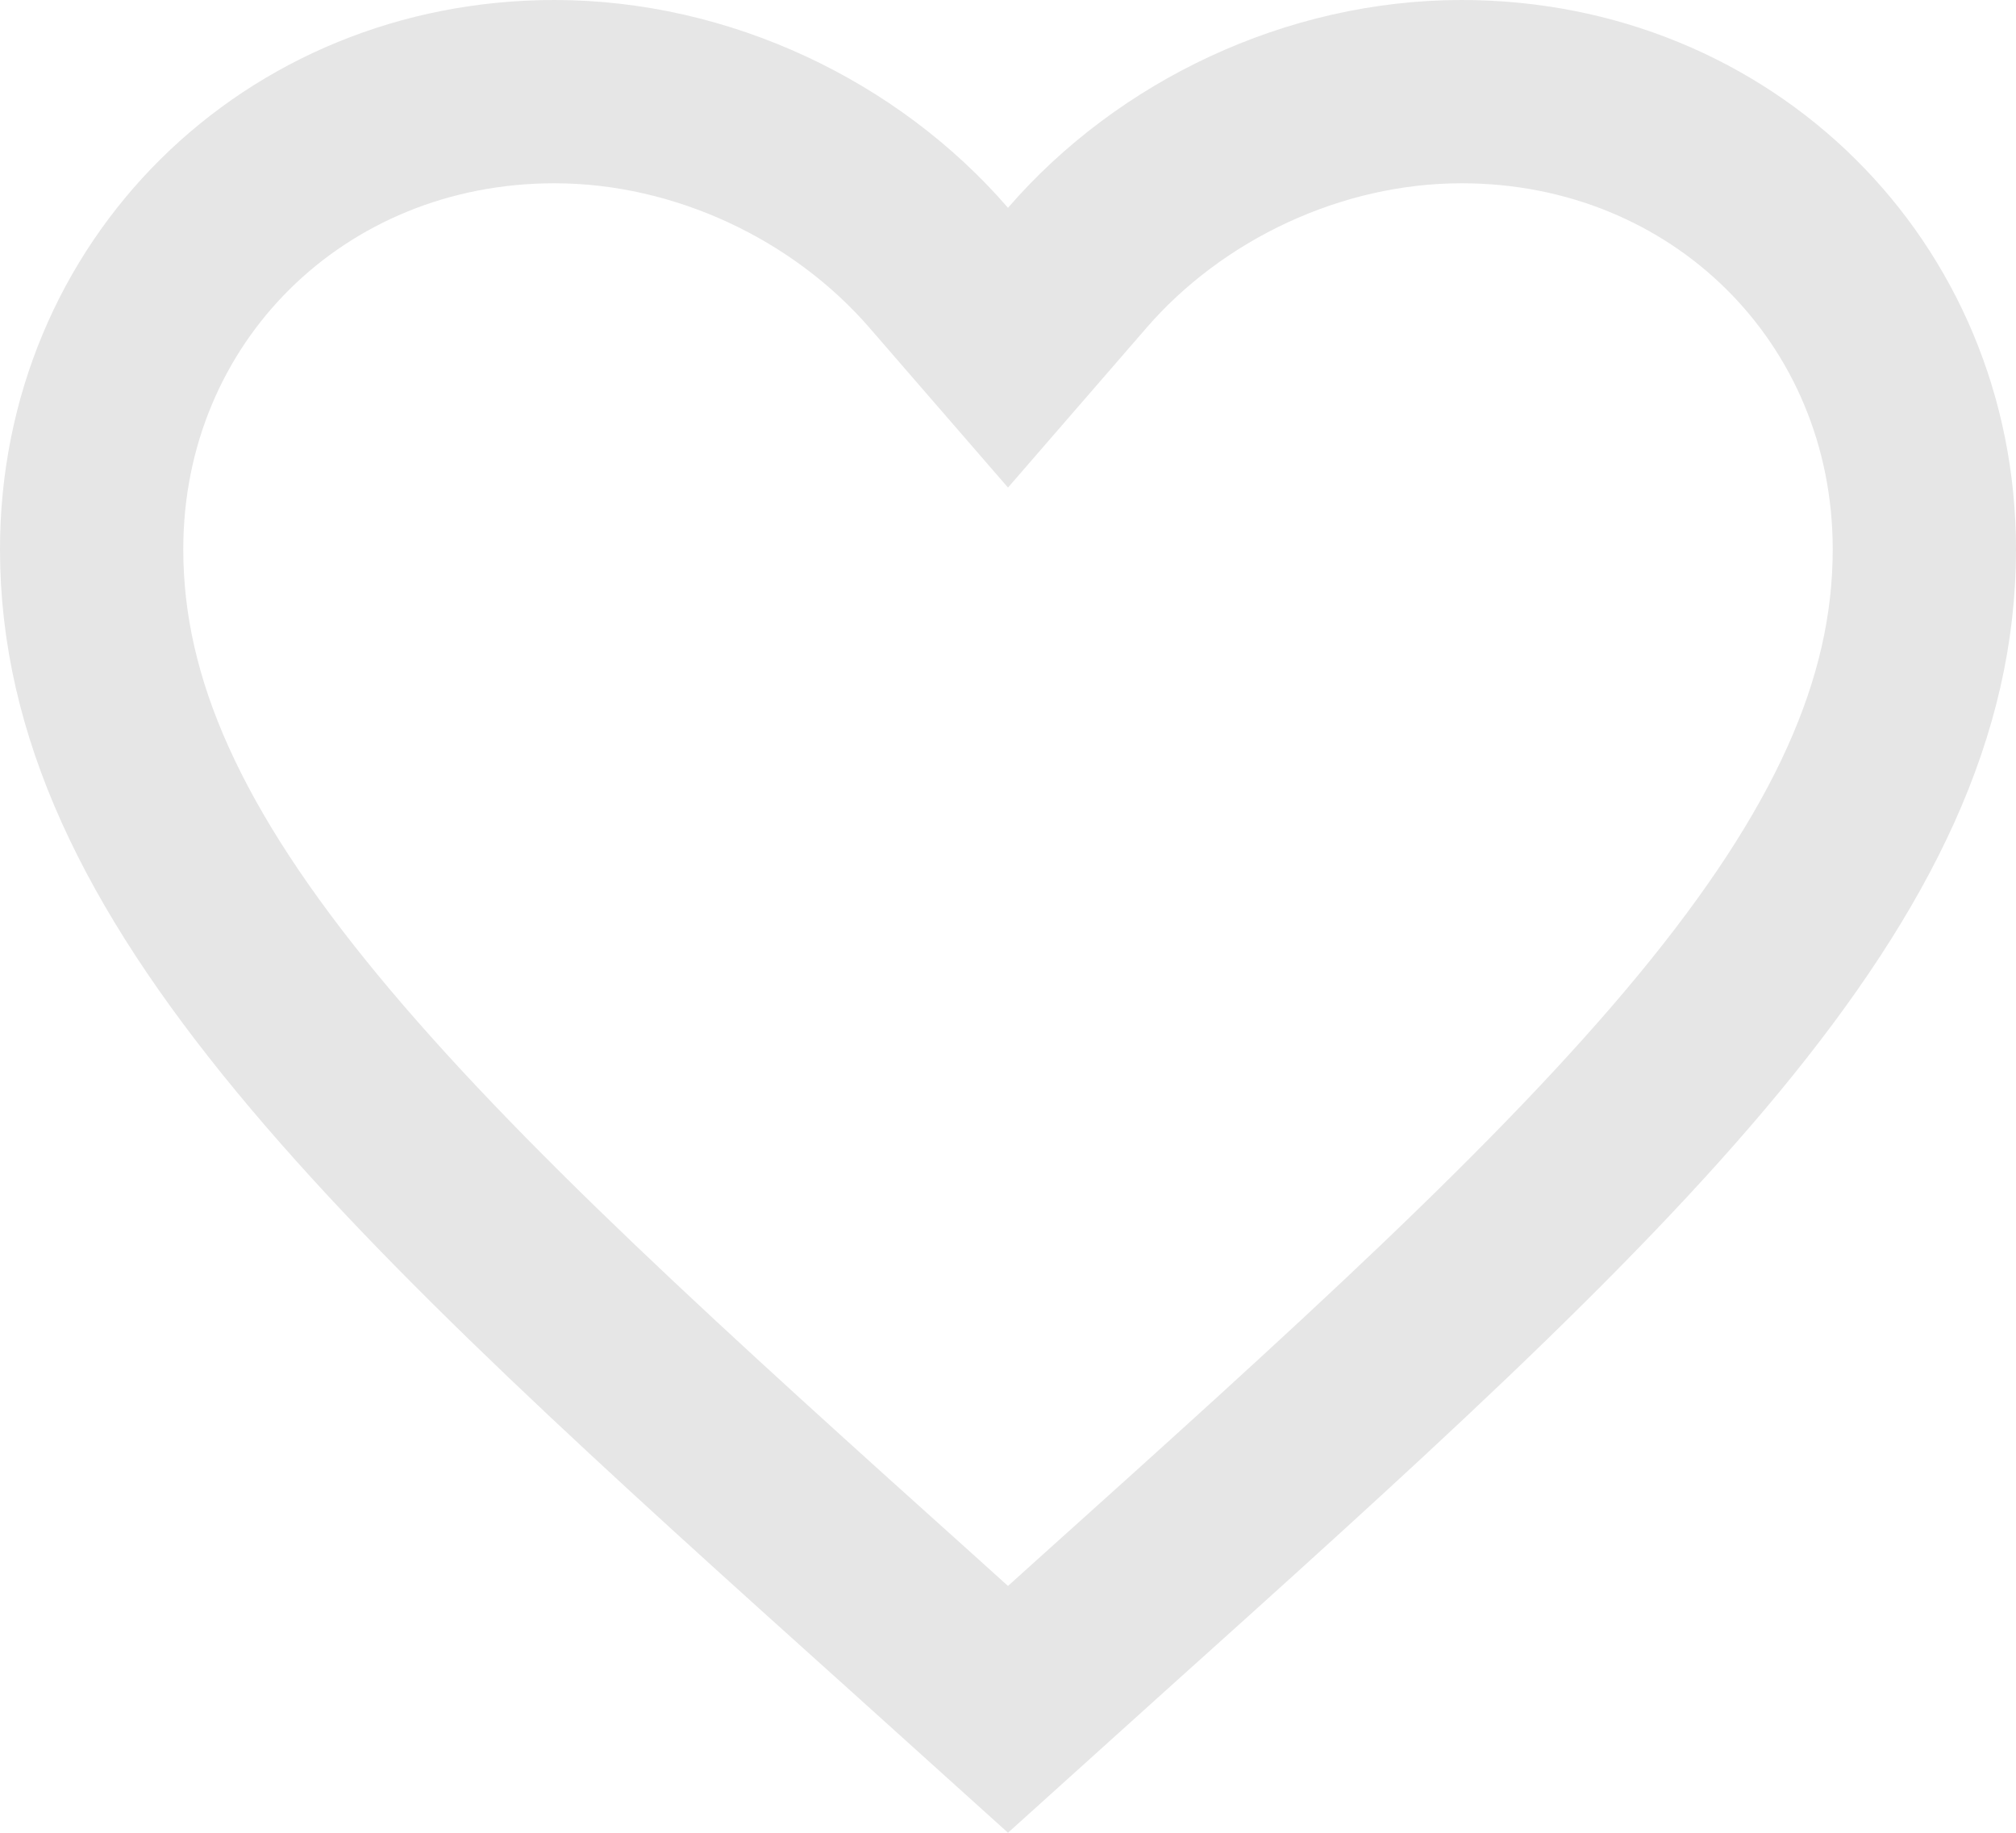 <svg width="22" height="20" viewBox="0 0 22 20" fill="none" xmlns="http://www.w3.org/2000/svg">
<path d="M10.075 17.819L10.073 17.817C7.221 15.255 4.935 13.195 3.35 11.274C1.775 9.365 1 7.717 1 5.995C1 3.189 3.204 1 6.05 1C7.665 1 9.229 1.75 10.244 2.922L11 3.794L11.756 2.922C12.771 1.75 14.335 1 15.95 1C18.796 1 21 3.189 21 5.995C21 7.717 20.225 9.365 18.651 11.274C17.065 13.195 14.779 15.255 11.927 17.817L11.925 17.819L11 18.653L10.075 17.819Z" stroke="#E6E6E6" stroke-width="2"/>
</svg>

